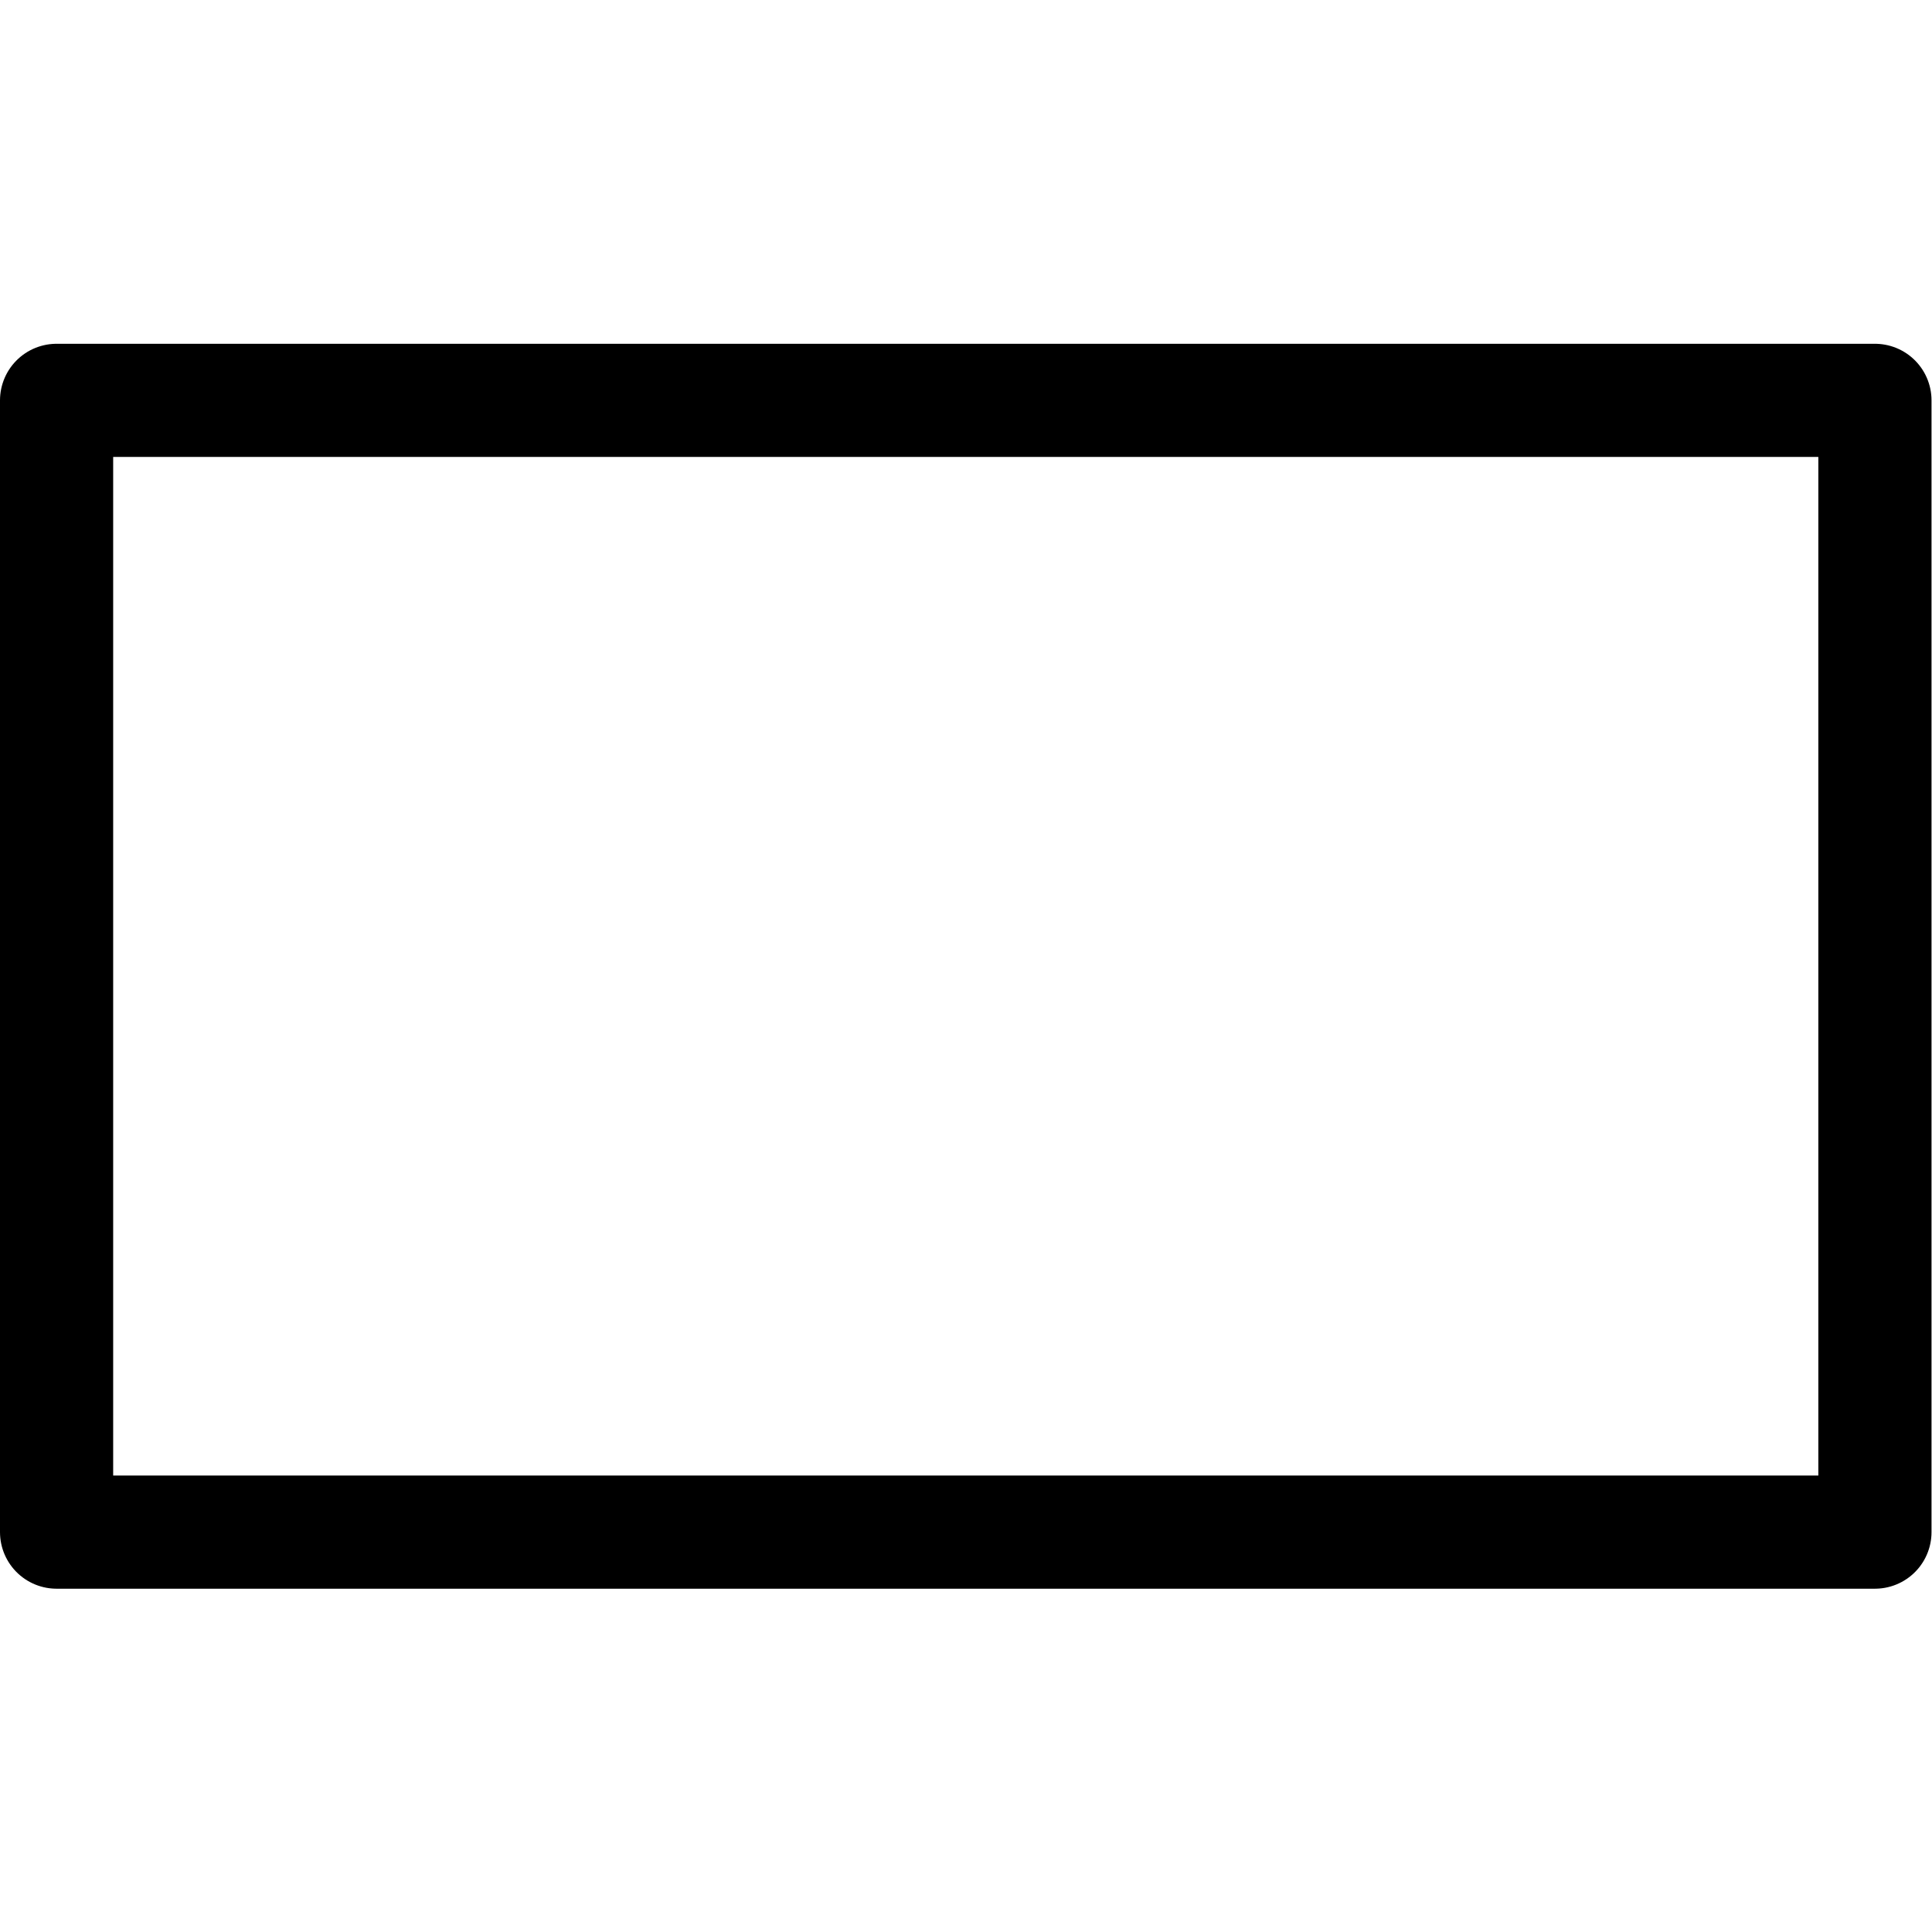 <?xml version="1.0" encoding="UTF-8" standalone="no"?>
<!-- Created with Inkscape (http://www.inkscape.org/) -->

<svg
   version="1.1"
   id="svg1341"
   xml:space="preserve"
   width="682.667"
   height="682.667"
   viewBox="0 0 682.667 682.667"
   xmlns="http://www.w3.org/2000/svg"
   xmlns:svg="http://www.w3.org/2000/svg"><defs
     id="defs1345"><clipPath
       clipPathUnits="userSpaceOnUse"
       id="clipPath1355"><path
         d="M 0,512 H 512 V 0 H 0 Z"
         id="path1353" /></clipPath></defs><g
     id="g1347"
     transform="matrix(1.333,0,0,-1.333,0,682.667)"><g
       id="g1349"><g
         id="g1351"
         clip-path="url(#clipPath1355)"><path
           d="M 497,106 H 15 v 300 h 482 z"
           style="fill:none;stroke:#000000;stroke-width:30;stroke-linecap:round;stroke-linejoin:round;stroke-miterlimit:10;stroke-dasharray:none;stroke-opacity:1"
           id="path1357" /></g></g></g></svg>
